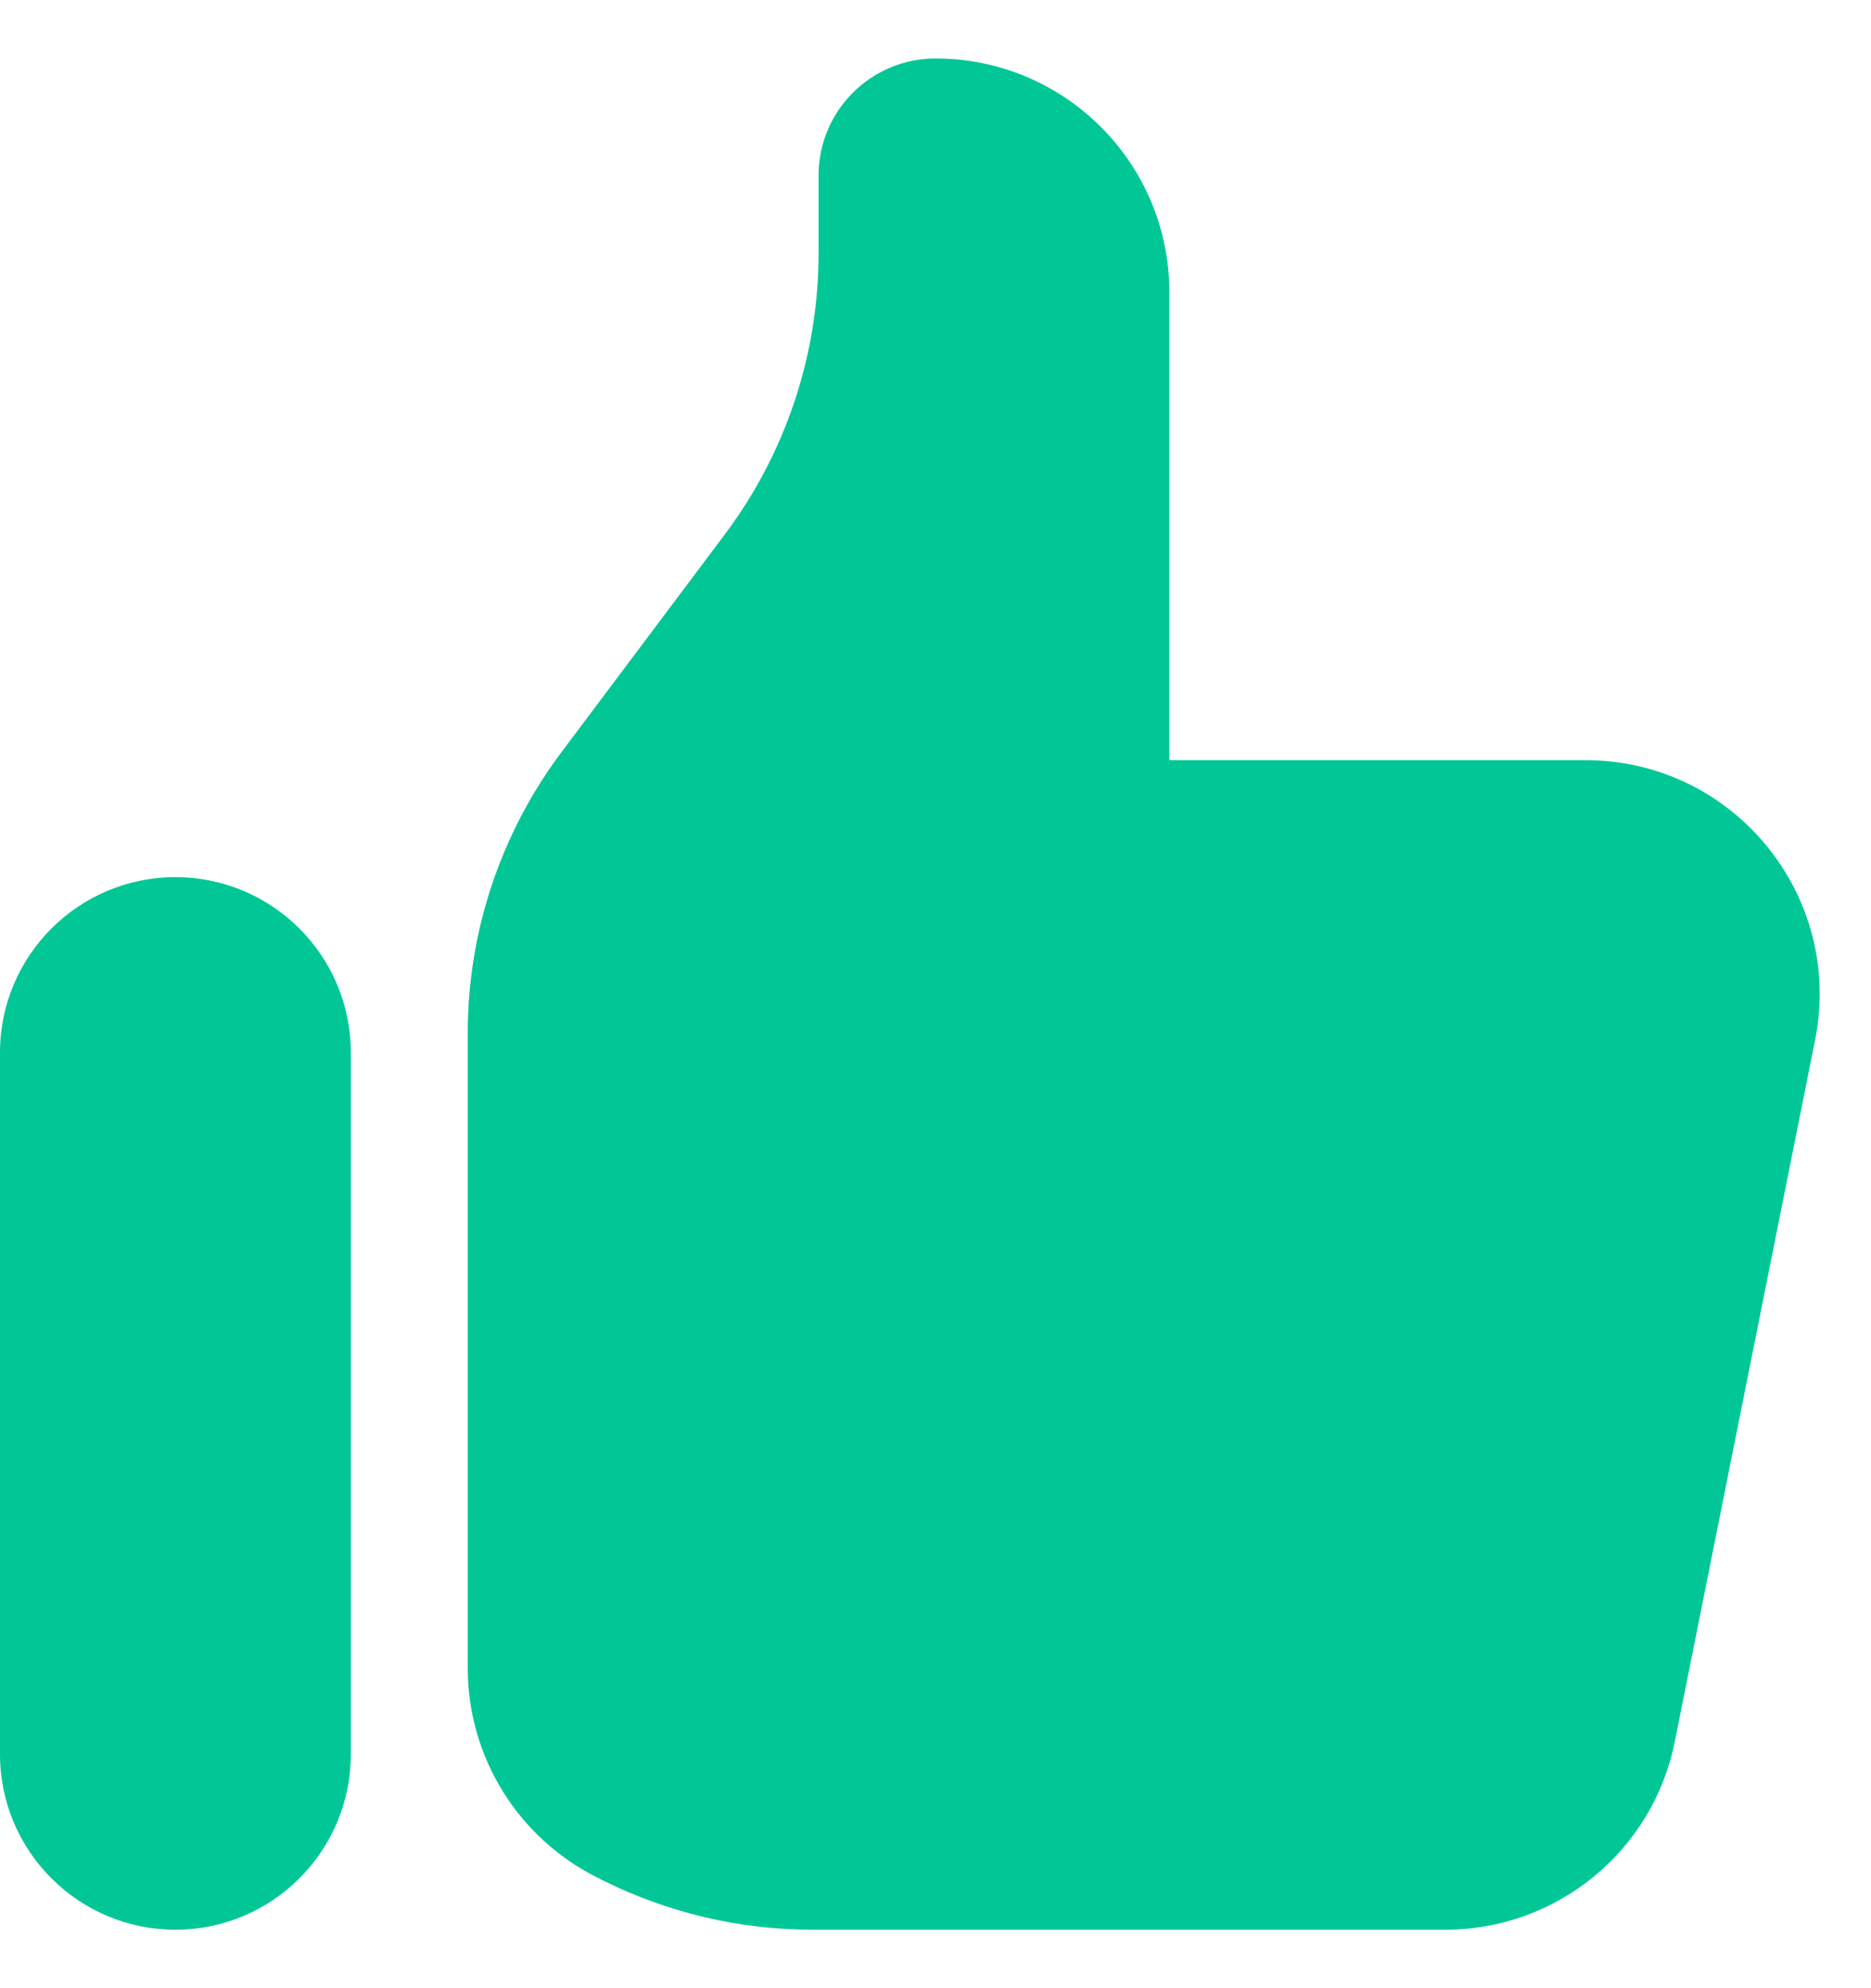 <svg width="16" height="17" viewBox="0 0 16 17" fill="none" xmlns="http://www.w3.org/2000/svg">
<path d="M0 9C0 8.172 0.672 7.5 1.5 7.5C2.328 7.5 3 8.172 3 9V15C3 15.828 2.328 16.5 1.5 16.5C0.672 16.5 0 15.828 0 15V9Z" fill="#01C797"/>
<path d="M4 8.833V14.264C4 15.021 4.428 15.714 5.106 16.053L5.155 16.078C5.711 16.355 6.323 16.5 6.944 16.5H12.36C13.314 16.5 14.135 15.827 14.322 14.892L15.522 8.892C15.769 7.655 14.822 6.5 13.56 6.5H10V2.5C10 1.395 9.105 0.5 8 0.5C7.448 0.5 7 0.948 7 1.5V2.167C7 3.032 6.719 3.874 6.2 4.567L4.8 6.433C4.281 7.126 4 7.968 4 8.833Z" fill="#01C797"/>
</svg>
